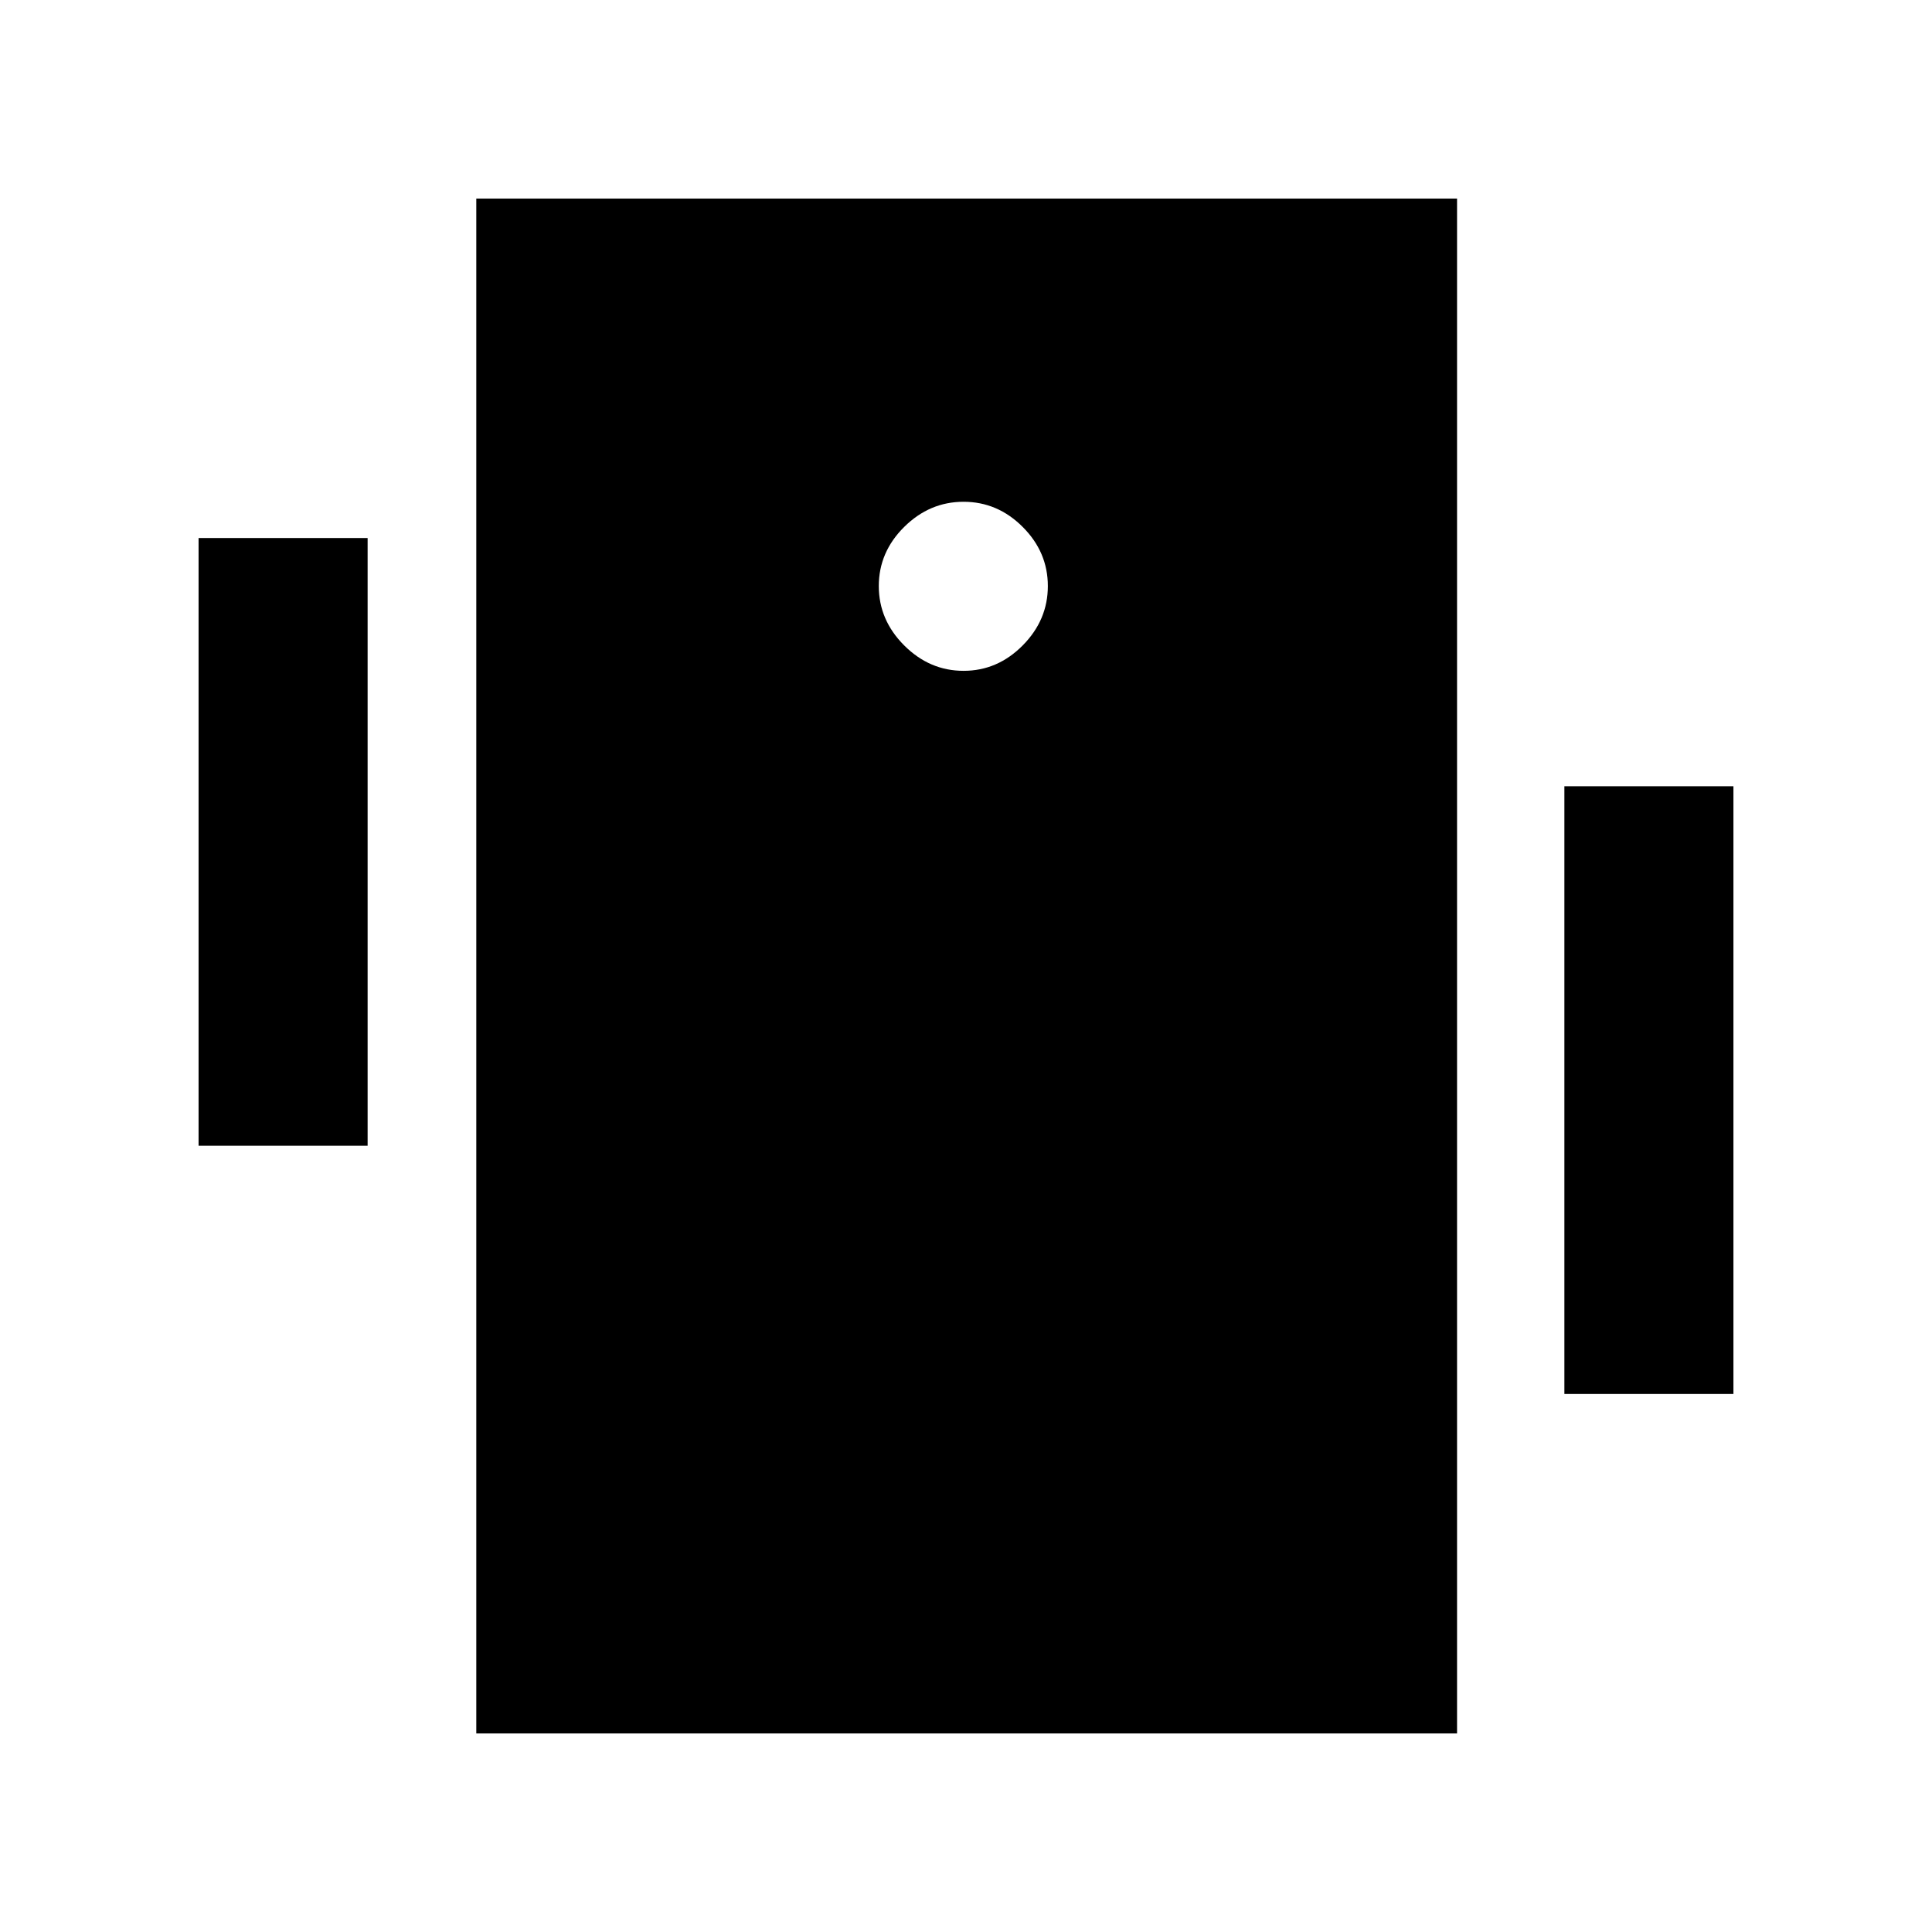 <svg xmlns="http://www.w3.org/2000/svg" height="40" viewBox="0 -960 960 960" width="40"><path d="M98.67-390.67v-302h84v302h-84Zm678.66 123.34v-302h84v302h-84ZM236.67-98.67v-762.66H724v762.66H236.67Zm242.12-528q16.88 0 29.38-12.62t12.5-29.5q0-16.88-12.5-29.38t-29.38-12.5q-16.88 0-29.5 12.5-12.62 12.5-12.62 29.38t12.62 29.5q12.62 12.62 29.5 12.62Z"/></svg>